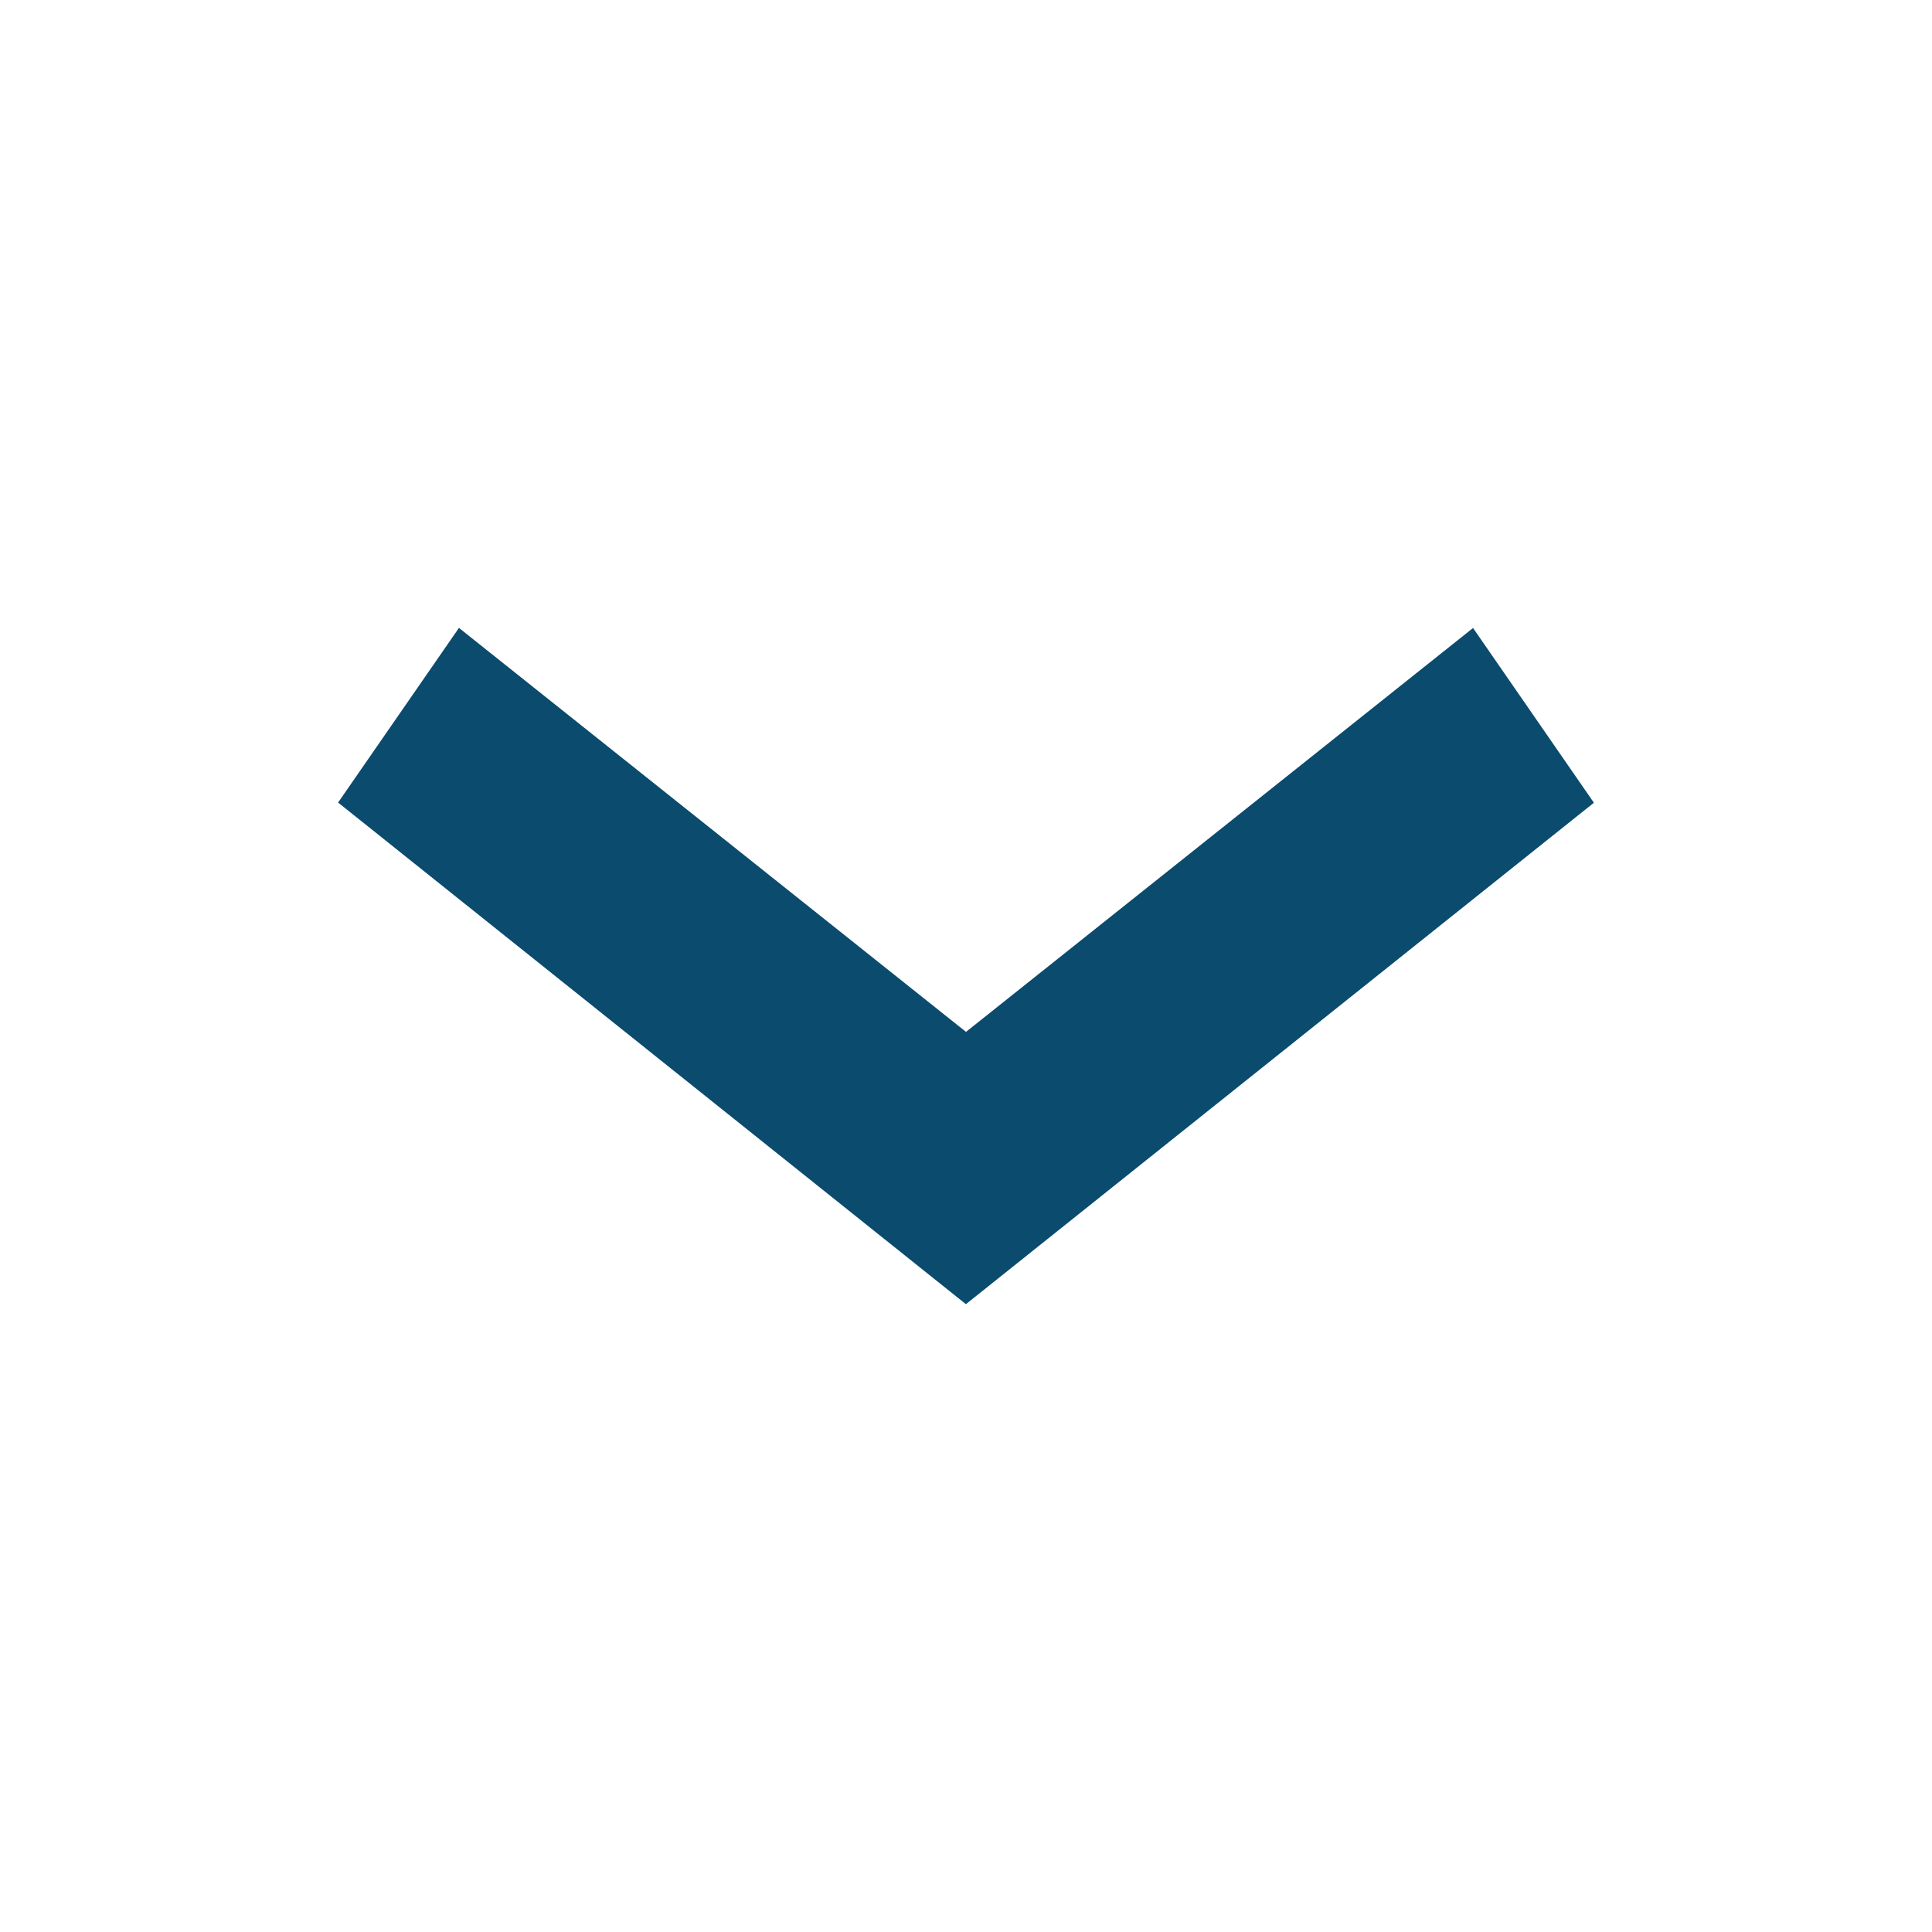 <?xml version="1.0" encoding="utf-8"?>
<!-- Generator: Adobe Illustrator 16.0.4, SVG Export Plug-In . SVG Version: 6.00 Build 0)  -->
<!DOCTYPE svg PUBLIC "-//W3C//DTD SVG 1.1//EN" "http://www.w3.org/Graphics/SVG/1.1/DTD/svg11.dtd">
<svg version="1.1" id="Layer_1" xmlns="http://www.w3.org/2000/svg" xmlns:xlink="http://www.w3.org/1999/xlink" x="0px" y="0px"
	 width="20px" height="20px" viewBox="0 0 20 20" enable-background="new 0 0 20 20" xml:space="preserve">
<g id="down_arrow">
	<polygon fill="#0A4B6E" points="3.5,8.308 9.998,13.5 9.998,13.499 10,13.5 16.5,8.31 15.249,6.501 10,10.682 4.751,6.5 	"/>
	<g id="corner_21">
	</g>
</g>
</svg>
